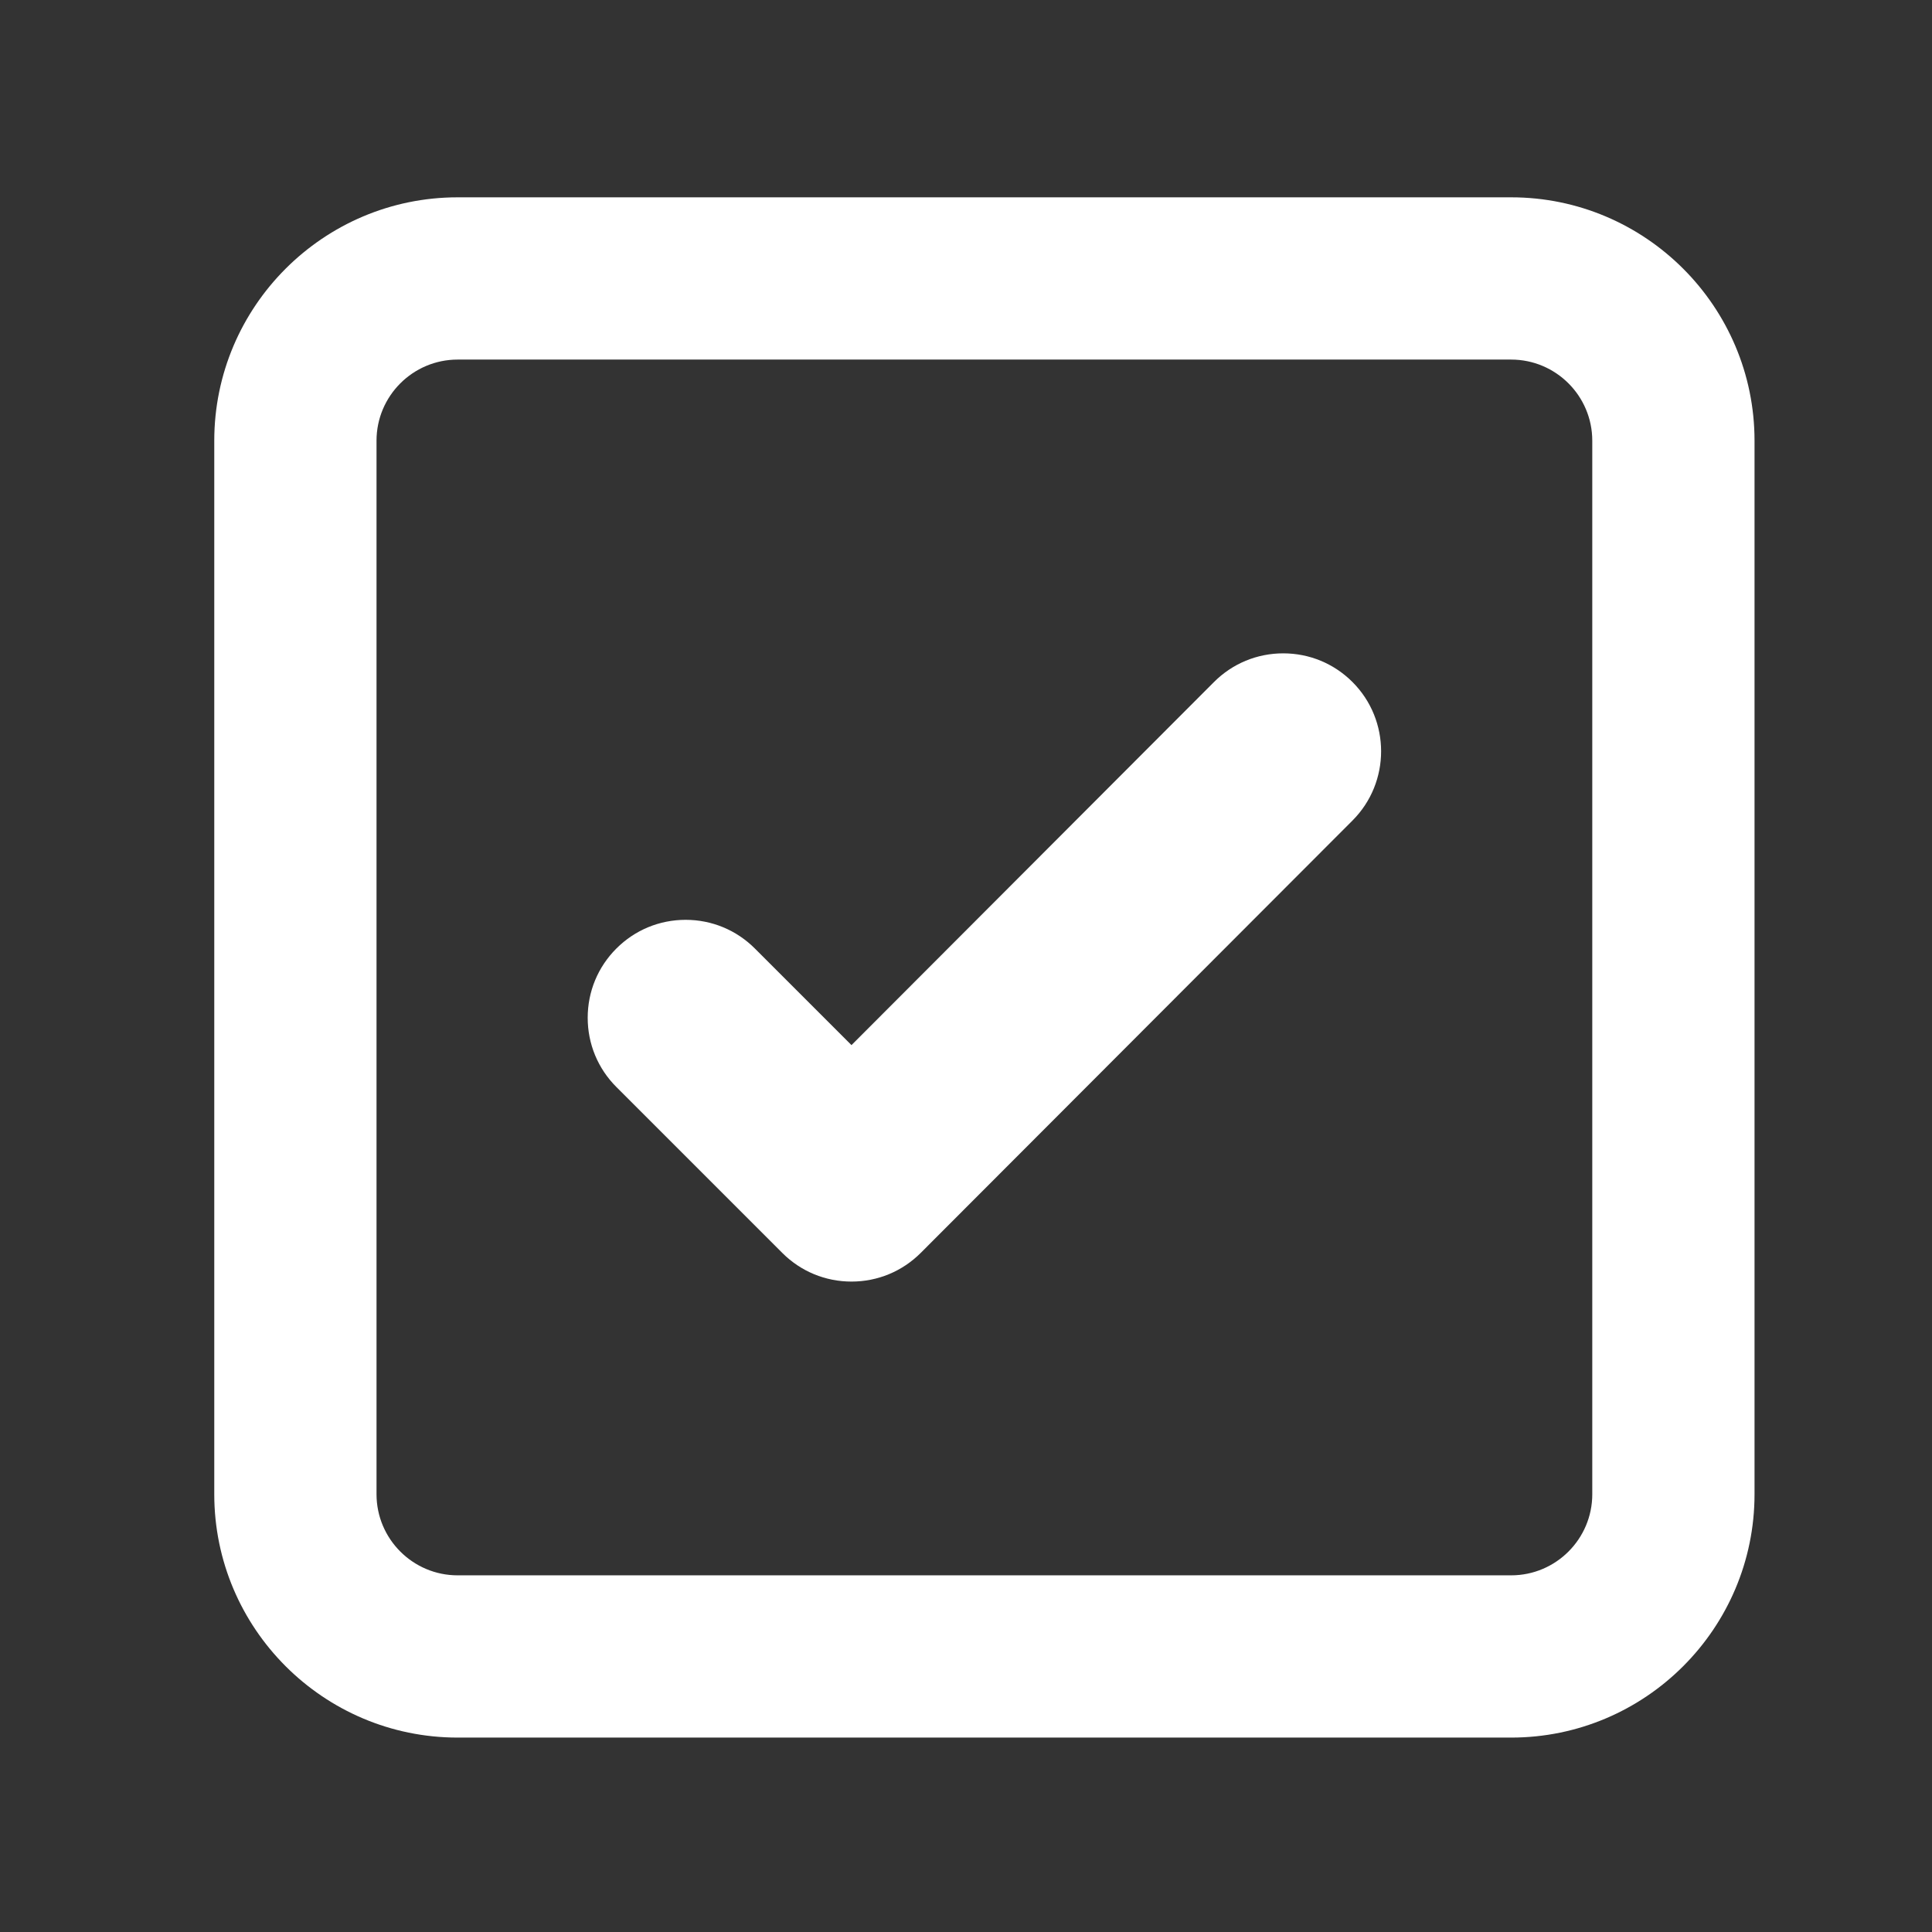 <?xml version="1.0" encoding="UTF-8" standalone="no"?>
<svg xmlns:dc="http://purl.org/dc/elements/1.1/" xmlns:cc="http://creativecommons.org/ns#" xmlns:rdf="http://www.w3.org/1999/02/22-rdf-syntax-ns#" xmlns:svg="http://www.w3.org/2000/svg" xmlns="http://www.w3.org/2000/svg" id="svg8" version="1.1" viewBox="0 0 11.289 11.289" height="24pt" width="24pt"><rect x="0" y="0" width="11.289" height="11.289" fill="#333333" stroke="none"/> <defs id="defs2" />  <g transform="translate(0,-285.711)" id="layer1"> <g style="fill:#ffffff" transform="matrix(0.025,0,0,0.025,1.252,286.864)" id="g2169"> <g style="fill:#ffffff" id="g2112"> <path style="fill:#ffffff" d="M 303.118,0 H 56.882 C 25.516,0 0,25.516 0,56.882 V 303.118 C 0,334.484 25.516,360 56.882,360 H 303.118 C 334.484,360 360,334.484 360,303.118 V 56.882 C 360,25.516 334.484,0 303.118,0 Z m 18.96,303.118 c 0,10.454 -8.506,18.96 -18.959,18.96 H 56.882 c -10.454,0 -18.959,-8.506 -18.959,-18.96 V 56.882 c 0,-10.454 8.506,-18.959 18.959,-18.959 h 246.236 c 10.454,0 18.959,8.506 18.959,18.959 v 246.236 z" id="path2108" /><path style="fill:#ffffff" d="m 249.844,106.585 c -6.116,0 -11.864,2.383 -16.19,6.71 l -84.719,84.857 -22.58,-22.578 c -4.323,-4.324 -10.071,-6.706 -16.185,-6.706 -6.115,0 -11.863,2.382 -16.187,6.705 -4.323,4.323 -6.703,10.071 -6.703,16.185 0,6.114 2.38,11.862 6.703,16.184 l 38.77,38.77 c 4.323,4.324 10.071,6.706 16.186,6.706 6.112,0 11.862,-2.383 16.19,-6.71 L 266.03,145.662 c 8.923,-8.926 8.922,-23.448 0,-32.374 -4.323,-4.322 -10.072,-6.703 -16.186,-6.703 z" id="path2110" /></g> </g> </g> </svg>